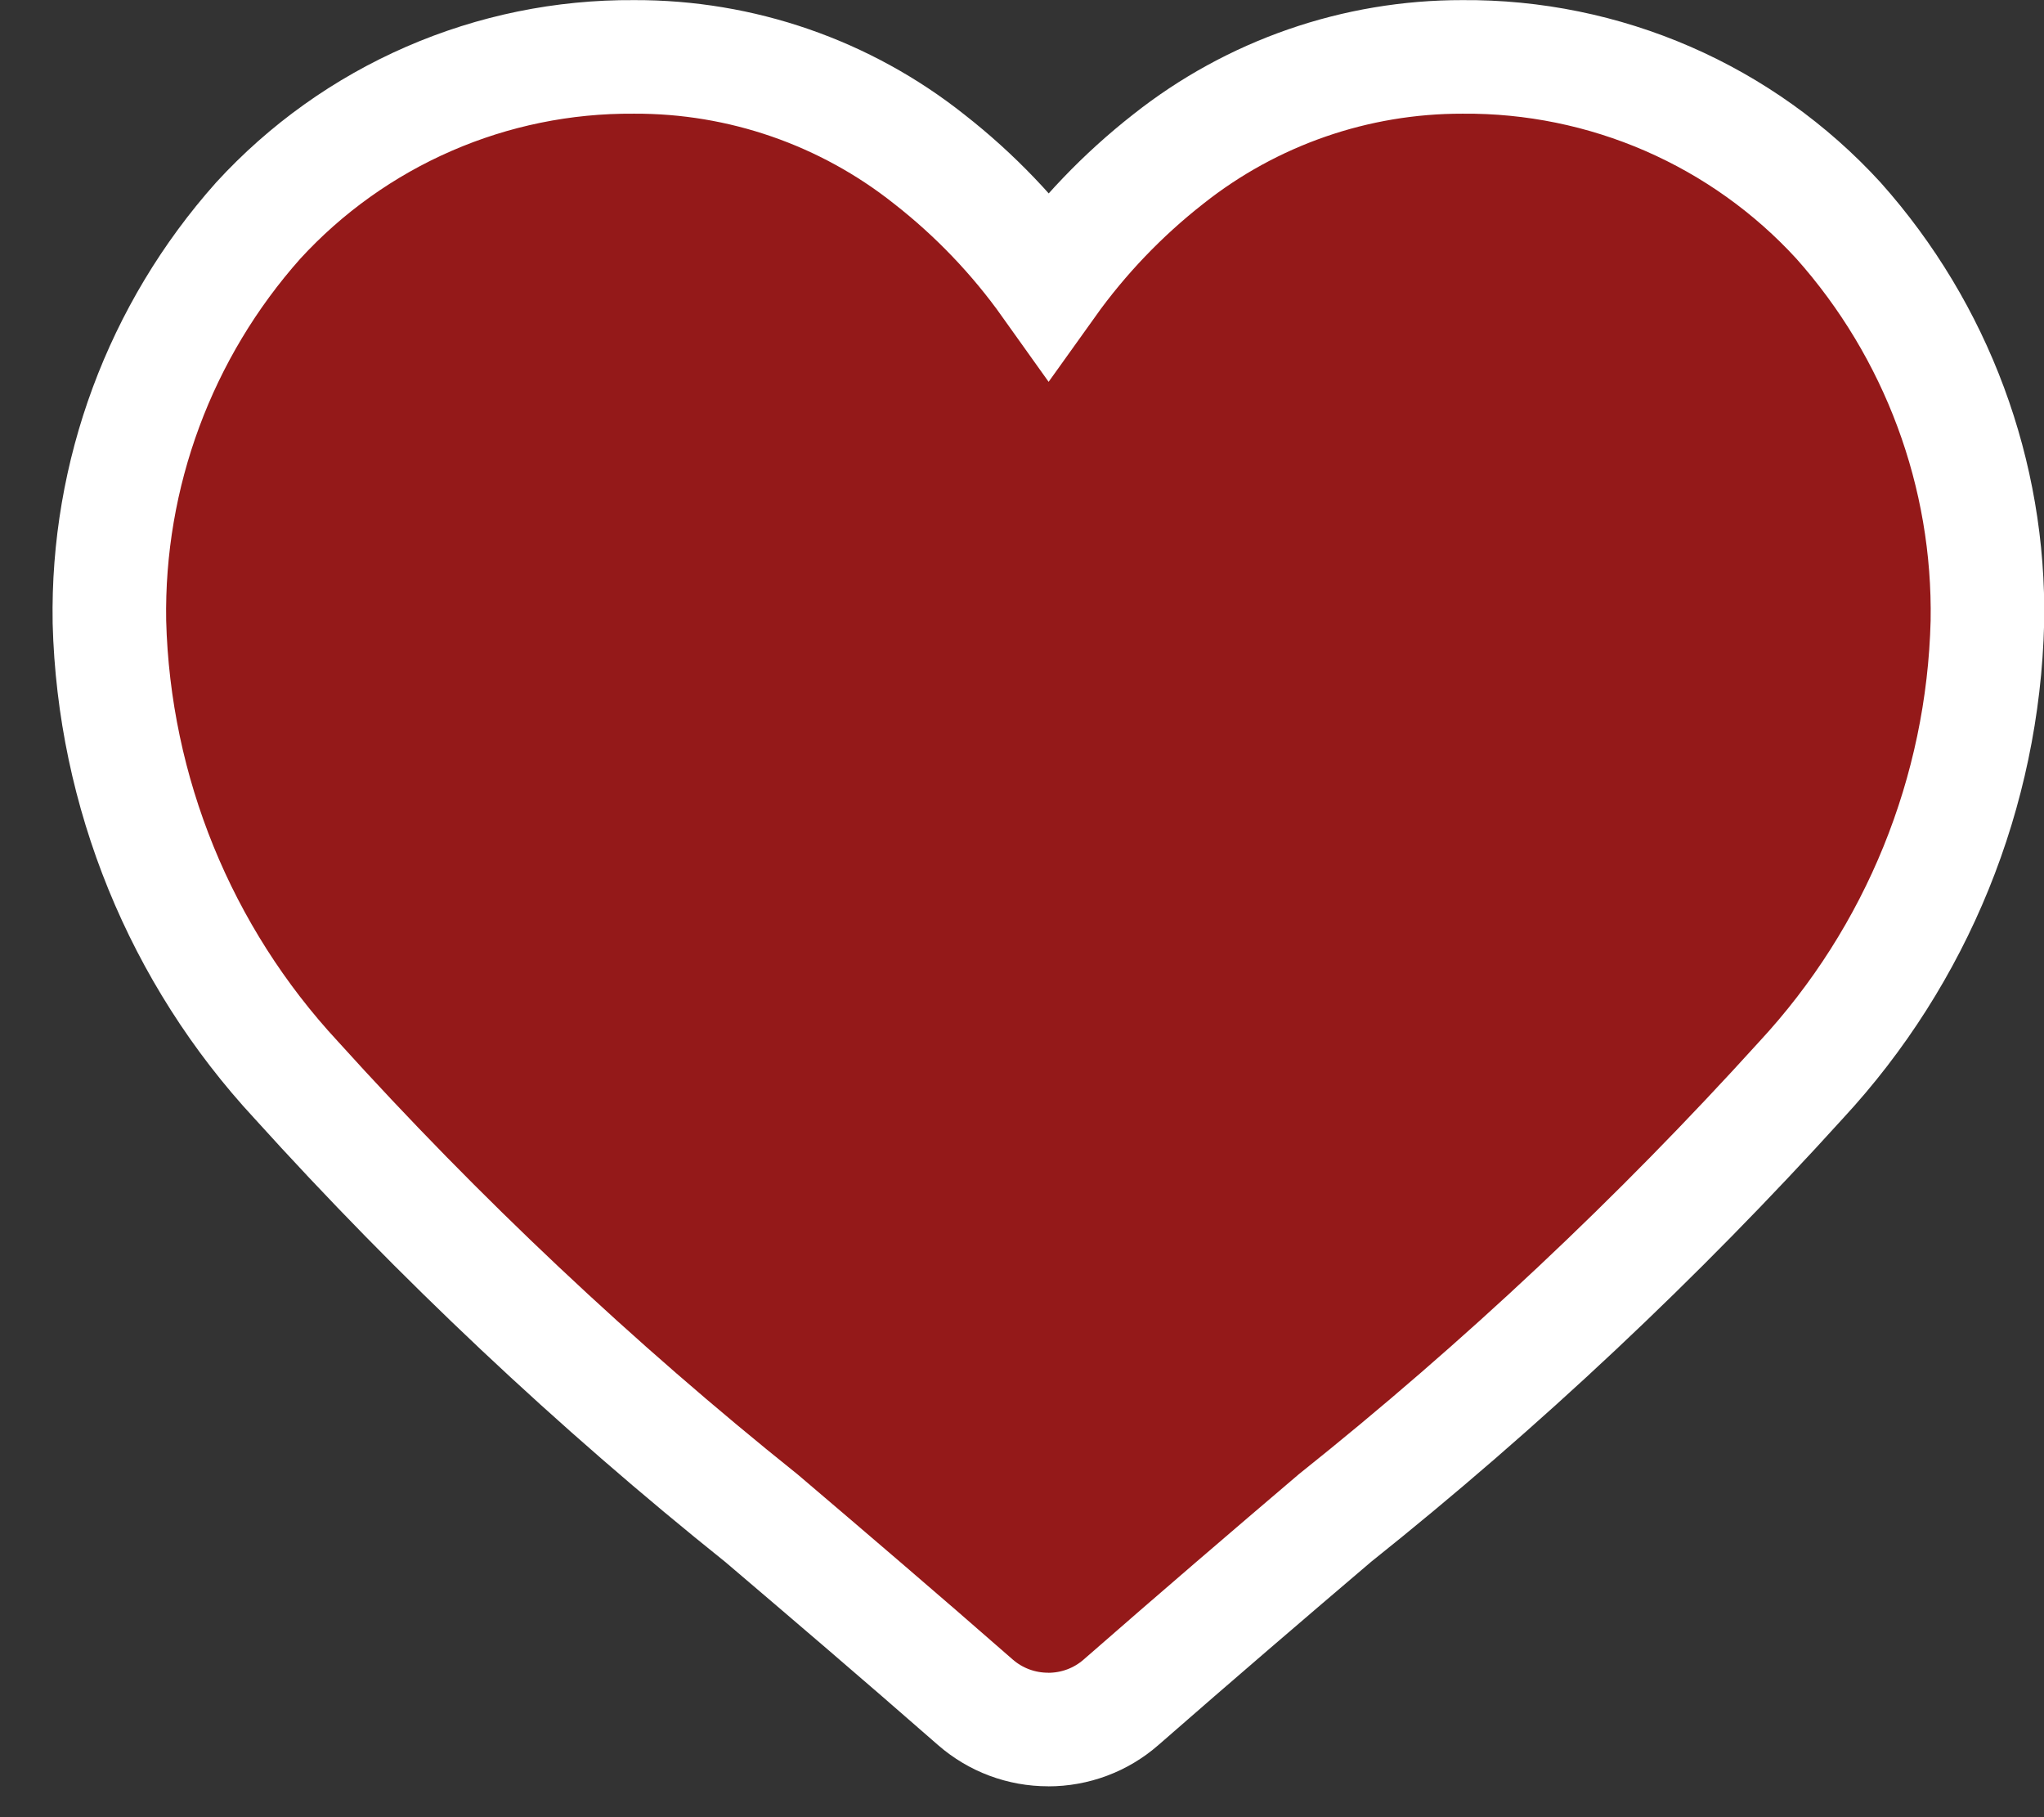 <svg width="36" height="32" viewBox="0 0 36 32" fill="none" xmlns="http://www.w3.org/2000/svg">
<rect x="0" y="0" width="36" height="32" fill="#333333" stroke="none"/>
<path opacity="0.5" d="M18.462 30.456C17.99 30.457 17.534 30.287 17.178 29.976C15.842 28.806 14.554 27.708 13.416 26.739C10.48 24.389 7.738 21.807 5.216 19.017C3.176 16.818 2.006 13.951 1.927 10.952C1.882 8.35 2.818 5.826 4.549 3.883C5.389 2.967 6.412 2.237 7.552 1.741C8.691 1.245 9.922 0.993 11.165 1.002C13.053 0.994 14.887 1.629 16.365 2.802C17.169 3.43 17.878 4.171 18.47 5.002C19.063 4.172 19.772 3.431 20.575 2.802C22.05 1.633 23.877 0.999 25.758 1.002C27.002 0.992 28.234 1.244 29.375 1.74C30.515 2.236 31.539 2.966 32.379 3.883C34.111 5.825 35.048 8.348 35.003 10.95C34.928 13.949 33.762 16.818 31.722 19.019C29.197 21.806 26.452 24.386 23.512 26.732C22.37 27.704 21.086 28.804 19.744 29.977C19.389 30.288 18.932 30.458 18.46 30.457L18.462 30.456Z" fill="#F70000"/>
<path d="M18.462 30.456C17.99 30.457 17.534 30.287 17.178 29.976C15.842 28.806 14.554 27.708 13.416 26.739C10.48 24.389 7.738 21.807 5.216 19.017C3.176 16.818 2.006 13.951 1.927 10.952C1.882 8.35 2.818 5.826 4.549 3.883C5.389 2.967 6.412 2.237 7.552 1.741C8.691 1.245 9.922 0.993 11.165 1.002C13.053 0.994 14.887 1.629 16.365 2.802C17.169 3.43 17.878 4.171 18.47 5.002C19.063 4.172 19.772 3.431 20.575 2.802C22.05 1.633 23.877 0.999 25.758 1.002C27.002 0.992 28.234 1.244 29.375 1.74C30.515 2.236 31.539 2.966 32.379 3.883C34.111 5.825 35.048 8.348 35.003 10.95C34.928 13.949 33.762 16.818 31.722 19.019C29.197 21.806 26.452 24.386 23.512 26.732C22.37 27.704 21.086 28.804 19.744 29.977C19.389 30.288 18.932 30.458 18.46 30.457L18.462 30.456Z" stroke="white" stroke-width="2"/>
</svg>
